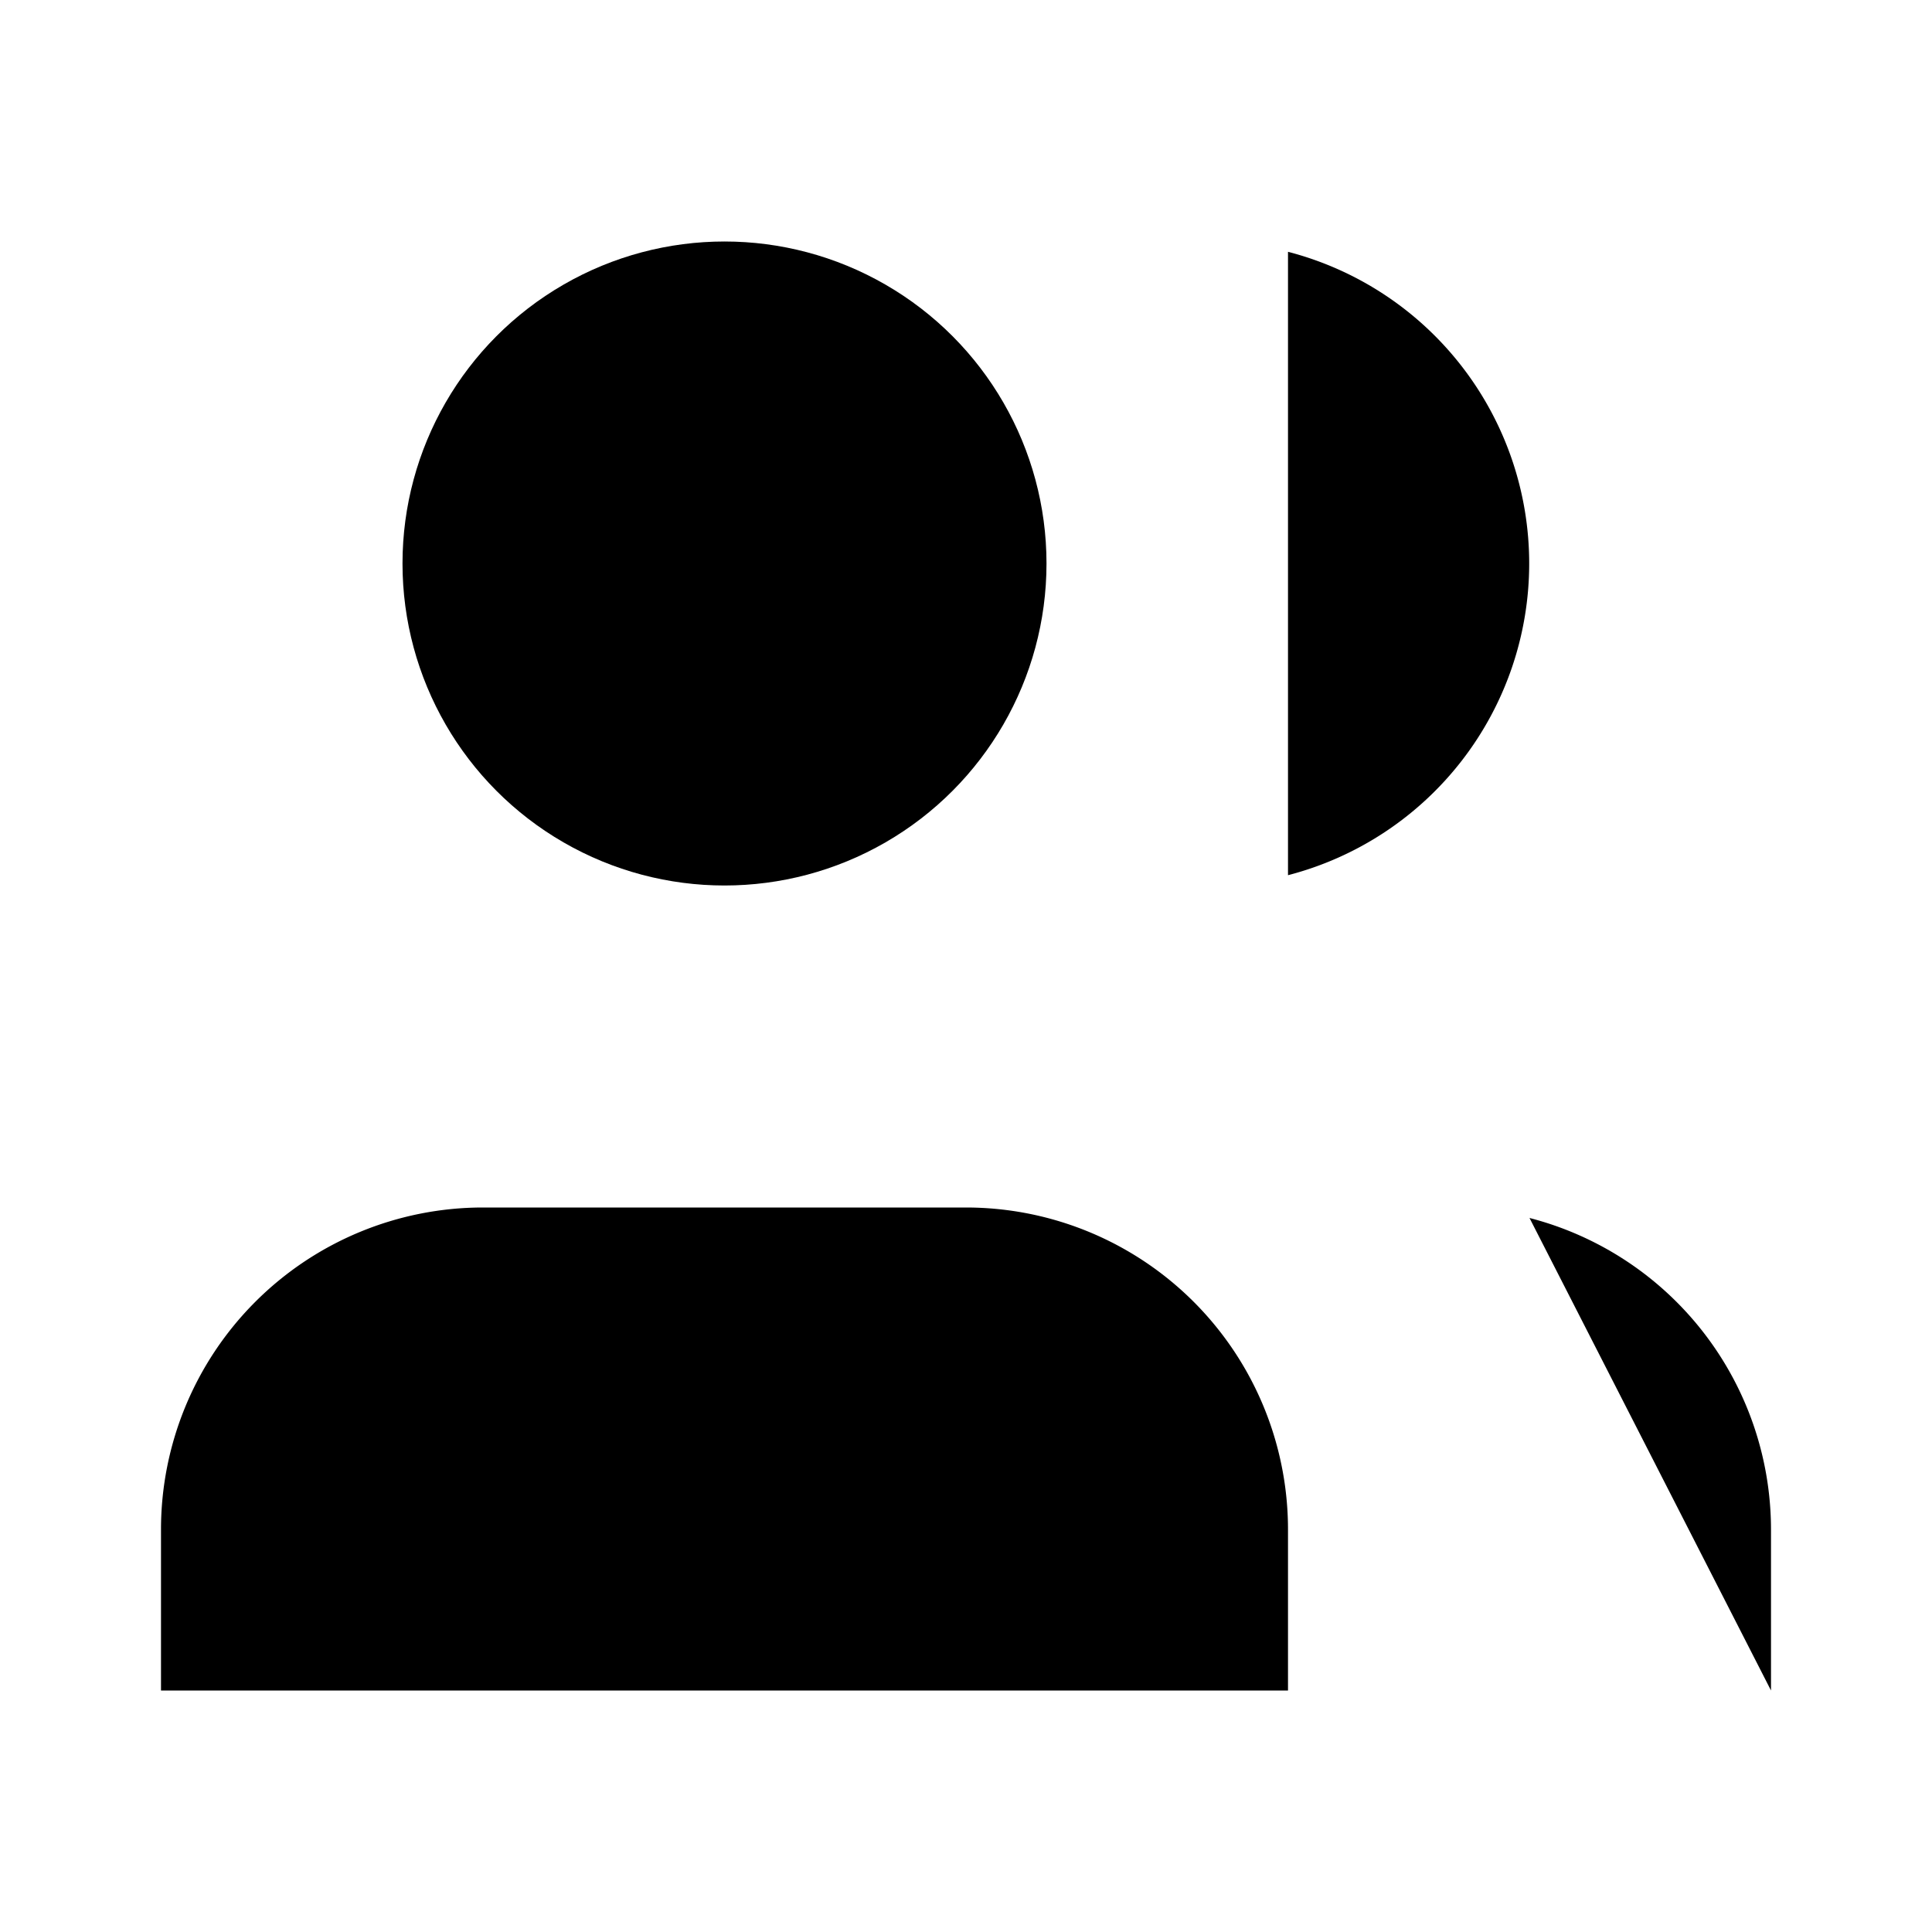 <svg
    xmlns="http://www.w3.org/2000/svg"
    width="24"
    height="24"
    viewBox="0 0 24 24"
    fill="currentColor"
    stroke="currentColor"
    stroke-width="calc((100vw - 100vh) / 10)"
    stroke-linecap="round"
    stroke-linejoin="round"
>
    <path vector-effect="non-scaling-stroke" d="M16 21v-2a4 4 0 0 0-4-4H6a4 4 0 0 0-4 4v2" />
    <path vector-effect="non-scaling-stroke" d="M16 3.128a4 4 0 0 1 0 7.744" />
    <path vector-effect="non-scaling-stroke" d="M22 21v-2a4 4 0 0 0-3-3.87" />
    <circle vector-effect="non-scaling-stroke" cx="9" cy="7" r="4" />
</svg>

